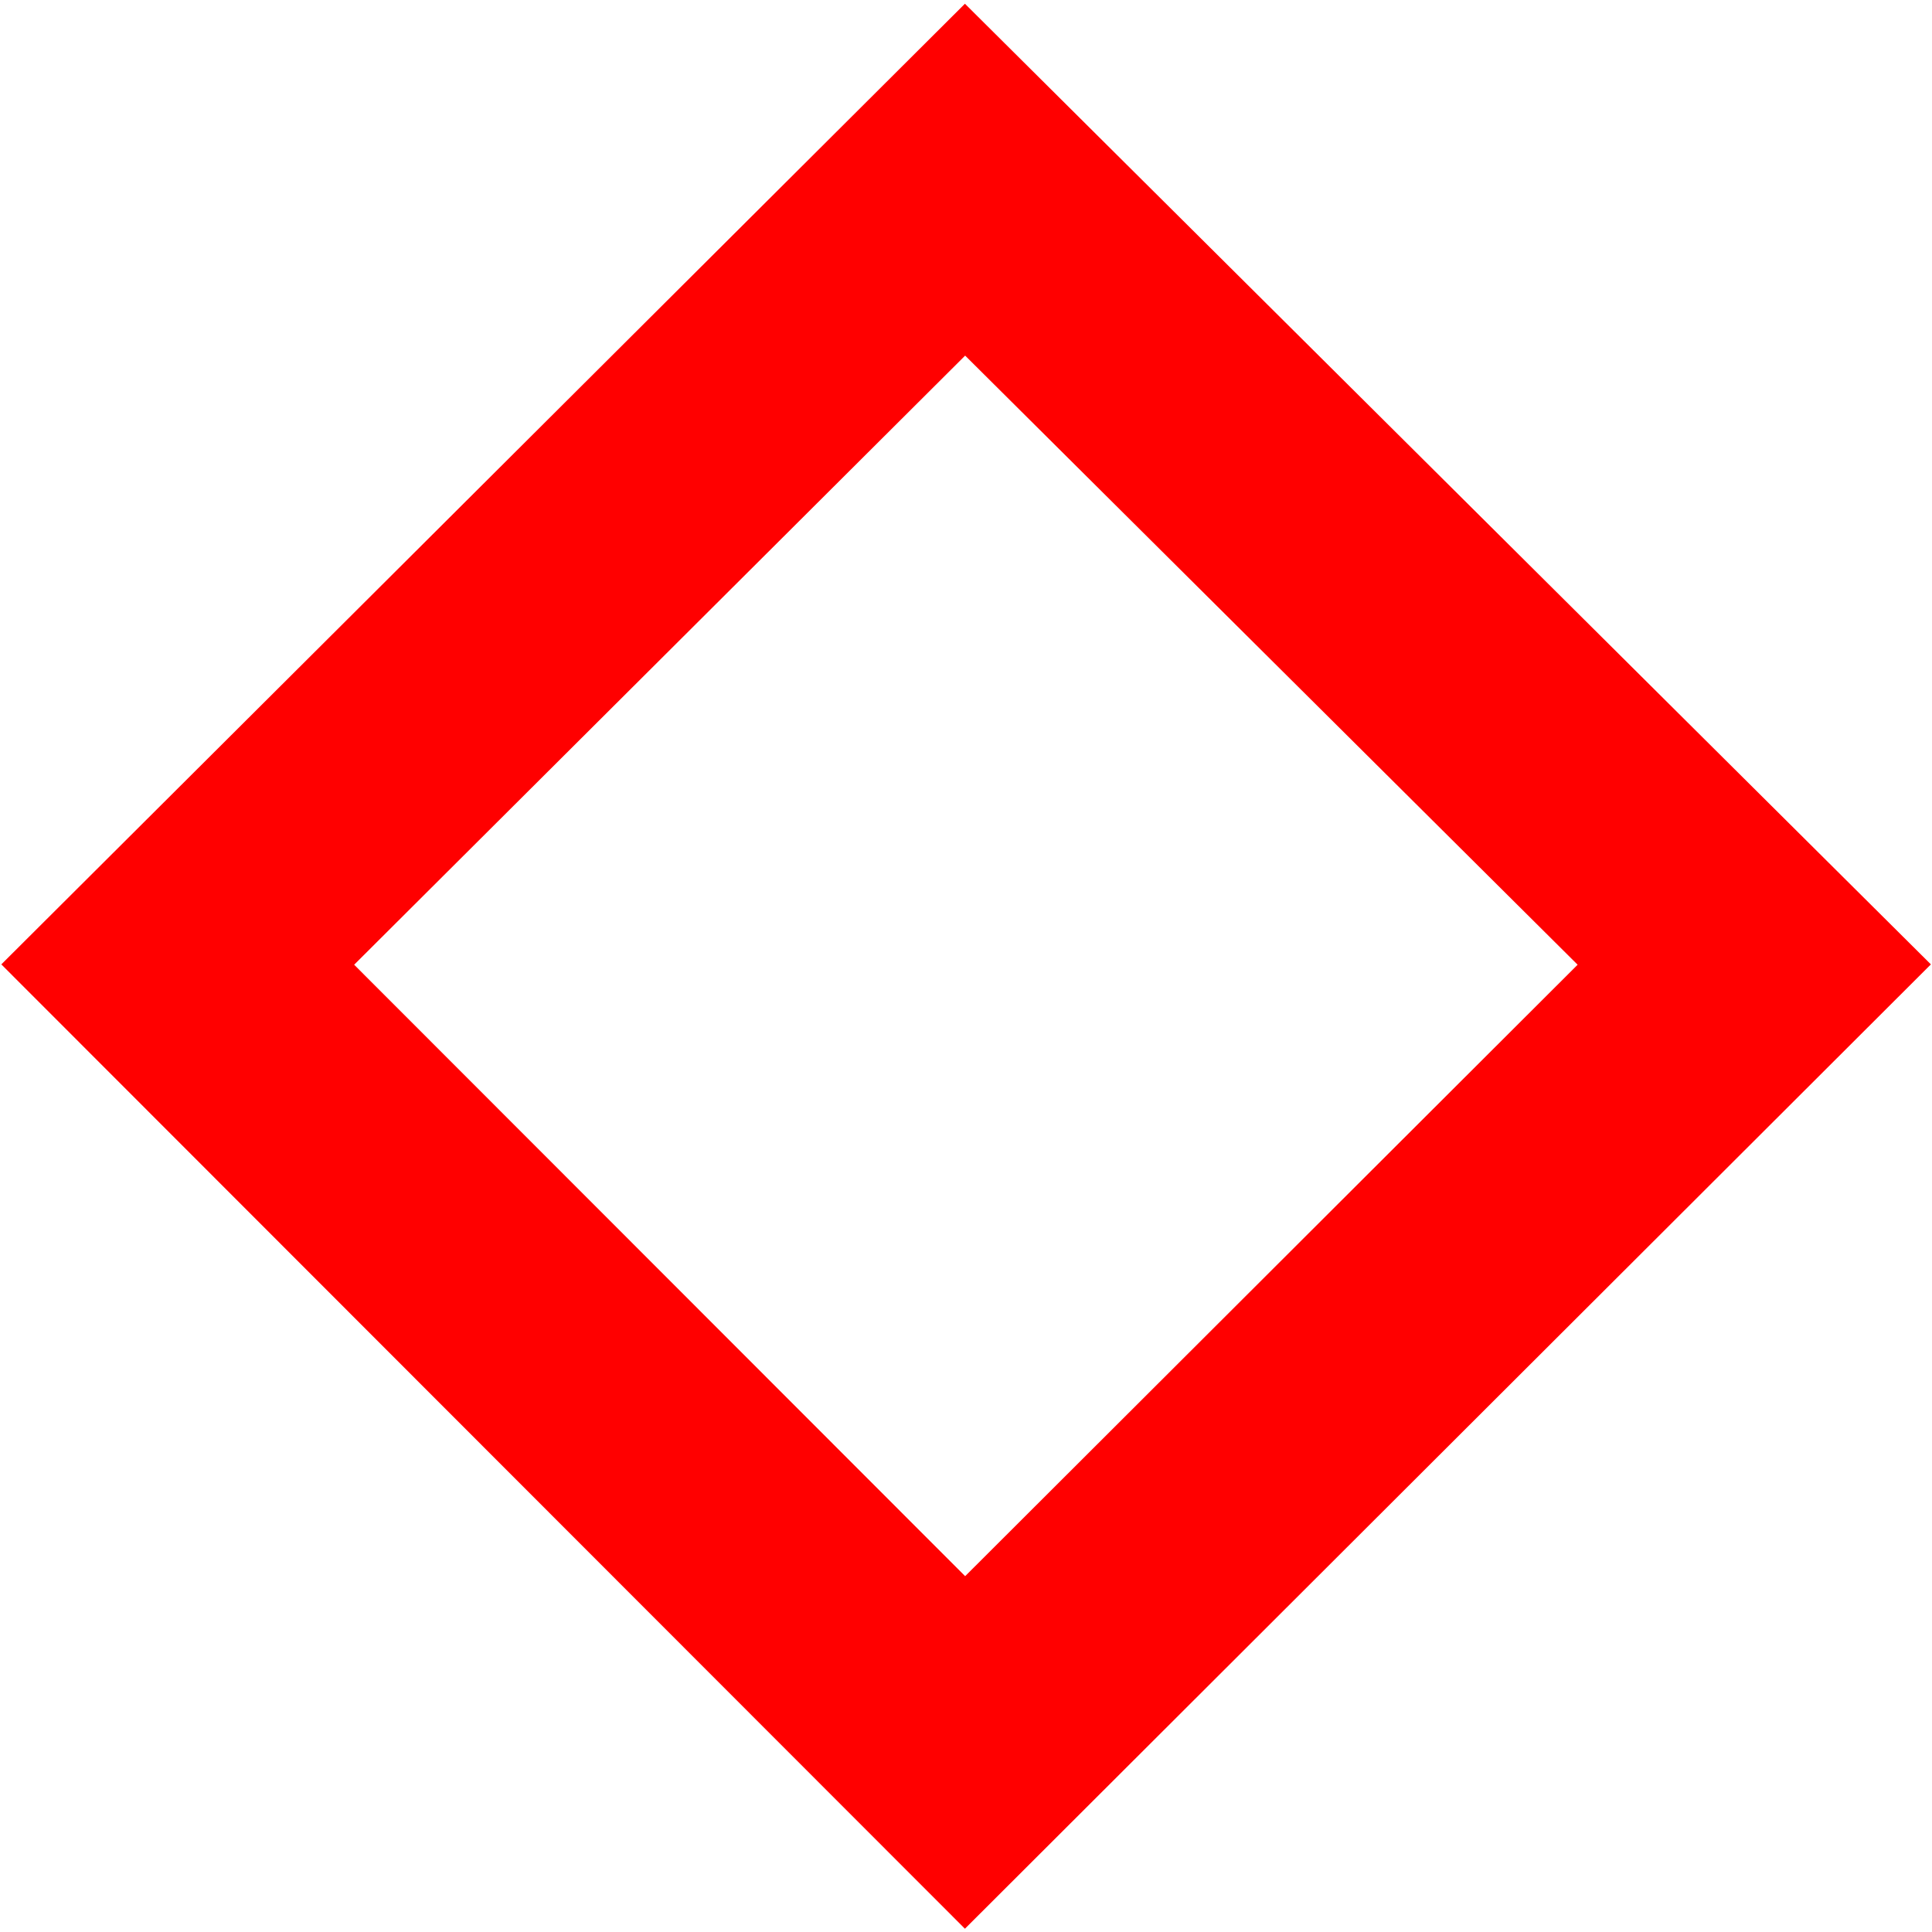 <?xml version="1.0" encoding="UTF-8" standalone="no"?>
<!-- Created with Inkscape (http://www.inkscape.org/) -->

<svg
   xmlns:dc="http://purl.org/dc/elements/1.1/"
   xmlns:cc="http://creativecommons.org/ns#"
   xmlns:rdf="http://www.w3.org/1999/02/22-rdf-syntax-ns#"
   xmlns:svg="http://www.w3.org/2000/svg"
   xmlns="http://www.w3.org/2000/svg"
   xmlns:sodipodi="http://sodipodi.sourceforge.net/DTD/sodipodi-0.dtd"
   xmlns:inkscape="http://www.inkscape.org/namespaces/inkscape"
   width="16"
   height="16"
   viewBox="0 0 16 16"
   id="svg2"
   version="1.1"
   inkscape:version="0.91 r13725"
   sodipodi:docname="black_diamond_line.svg">
  <defs
     id="defs4" />
  <sodipodi:namedview
     id="base"
     pagecolor="#ffffff"
     bordercolor="#666666"
     borderopacity="1.0"
     inkscape:pageopacity="0.0"
     inkscape:pageshadow="2"
     inkscape:zoom="51.3125"
     inkscape:cx="7.2454556"
     inkscape:cy="4.5020769"
     inkscape:document-units="px"
     inkscape:current-layer="layer1"
     showgrid="false"
     units="px"
     inkscape:window-width="1791"
     inkscape:window-height="1019"
     inkscape:window-x="0"
     inkscape:window-y="32"
     inkscape:window-maximized="1"
     showguides="true"
     inkscape:guide-bbox="true"
     inkscape:snap-page="true">
    <sodipodi:guide
       position="-2.982,12.999"
       orientation="0,1"
       id="guide4133" />
    <sodipodi:guide
       position="-2.865,3.001"
       orientation="0,1"
       id="guide4135" />
    <sodipodi:guide
       position="7.99,12.999"
       orientation="1,0"
       id="guide4137" />
    <sodipodi:guide
       position="12.999,3.722"
       orientation="1,0"
       id="guide4139" />
    <sodipodi:guide
       position="3.099,8.01"
       orientation="0,1"
       id="guide4140" />
  </sodipodi:namedview>
  <g
     inkscape:label="Layer 1"
     inkscape:groupmode="layer"
     id="layer1"
     transform="translate(0,-1036.362)">
    <path
       style="fill:none;fill-opacity:1;fill-rule:evenodd;stroke:#ff0000;stroke-width:2.065;stroke-linecap:butt;stroke-linejoin:miter;stroke-miterlimit:4;stroke-dasharray:none;stroke-opacity:1"
       d="m 1.472,1044.35 6.52,-6.5 6.536,6.5 -6.536,6.525 z"
       id="path4180"
       inkscape:connector-curvature="0" />
  </g>
</svg>
